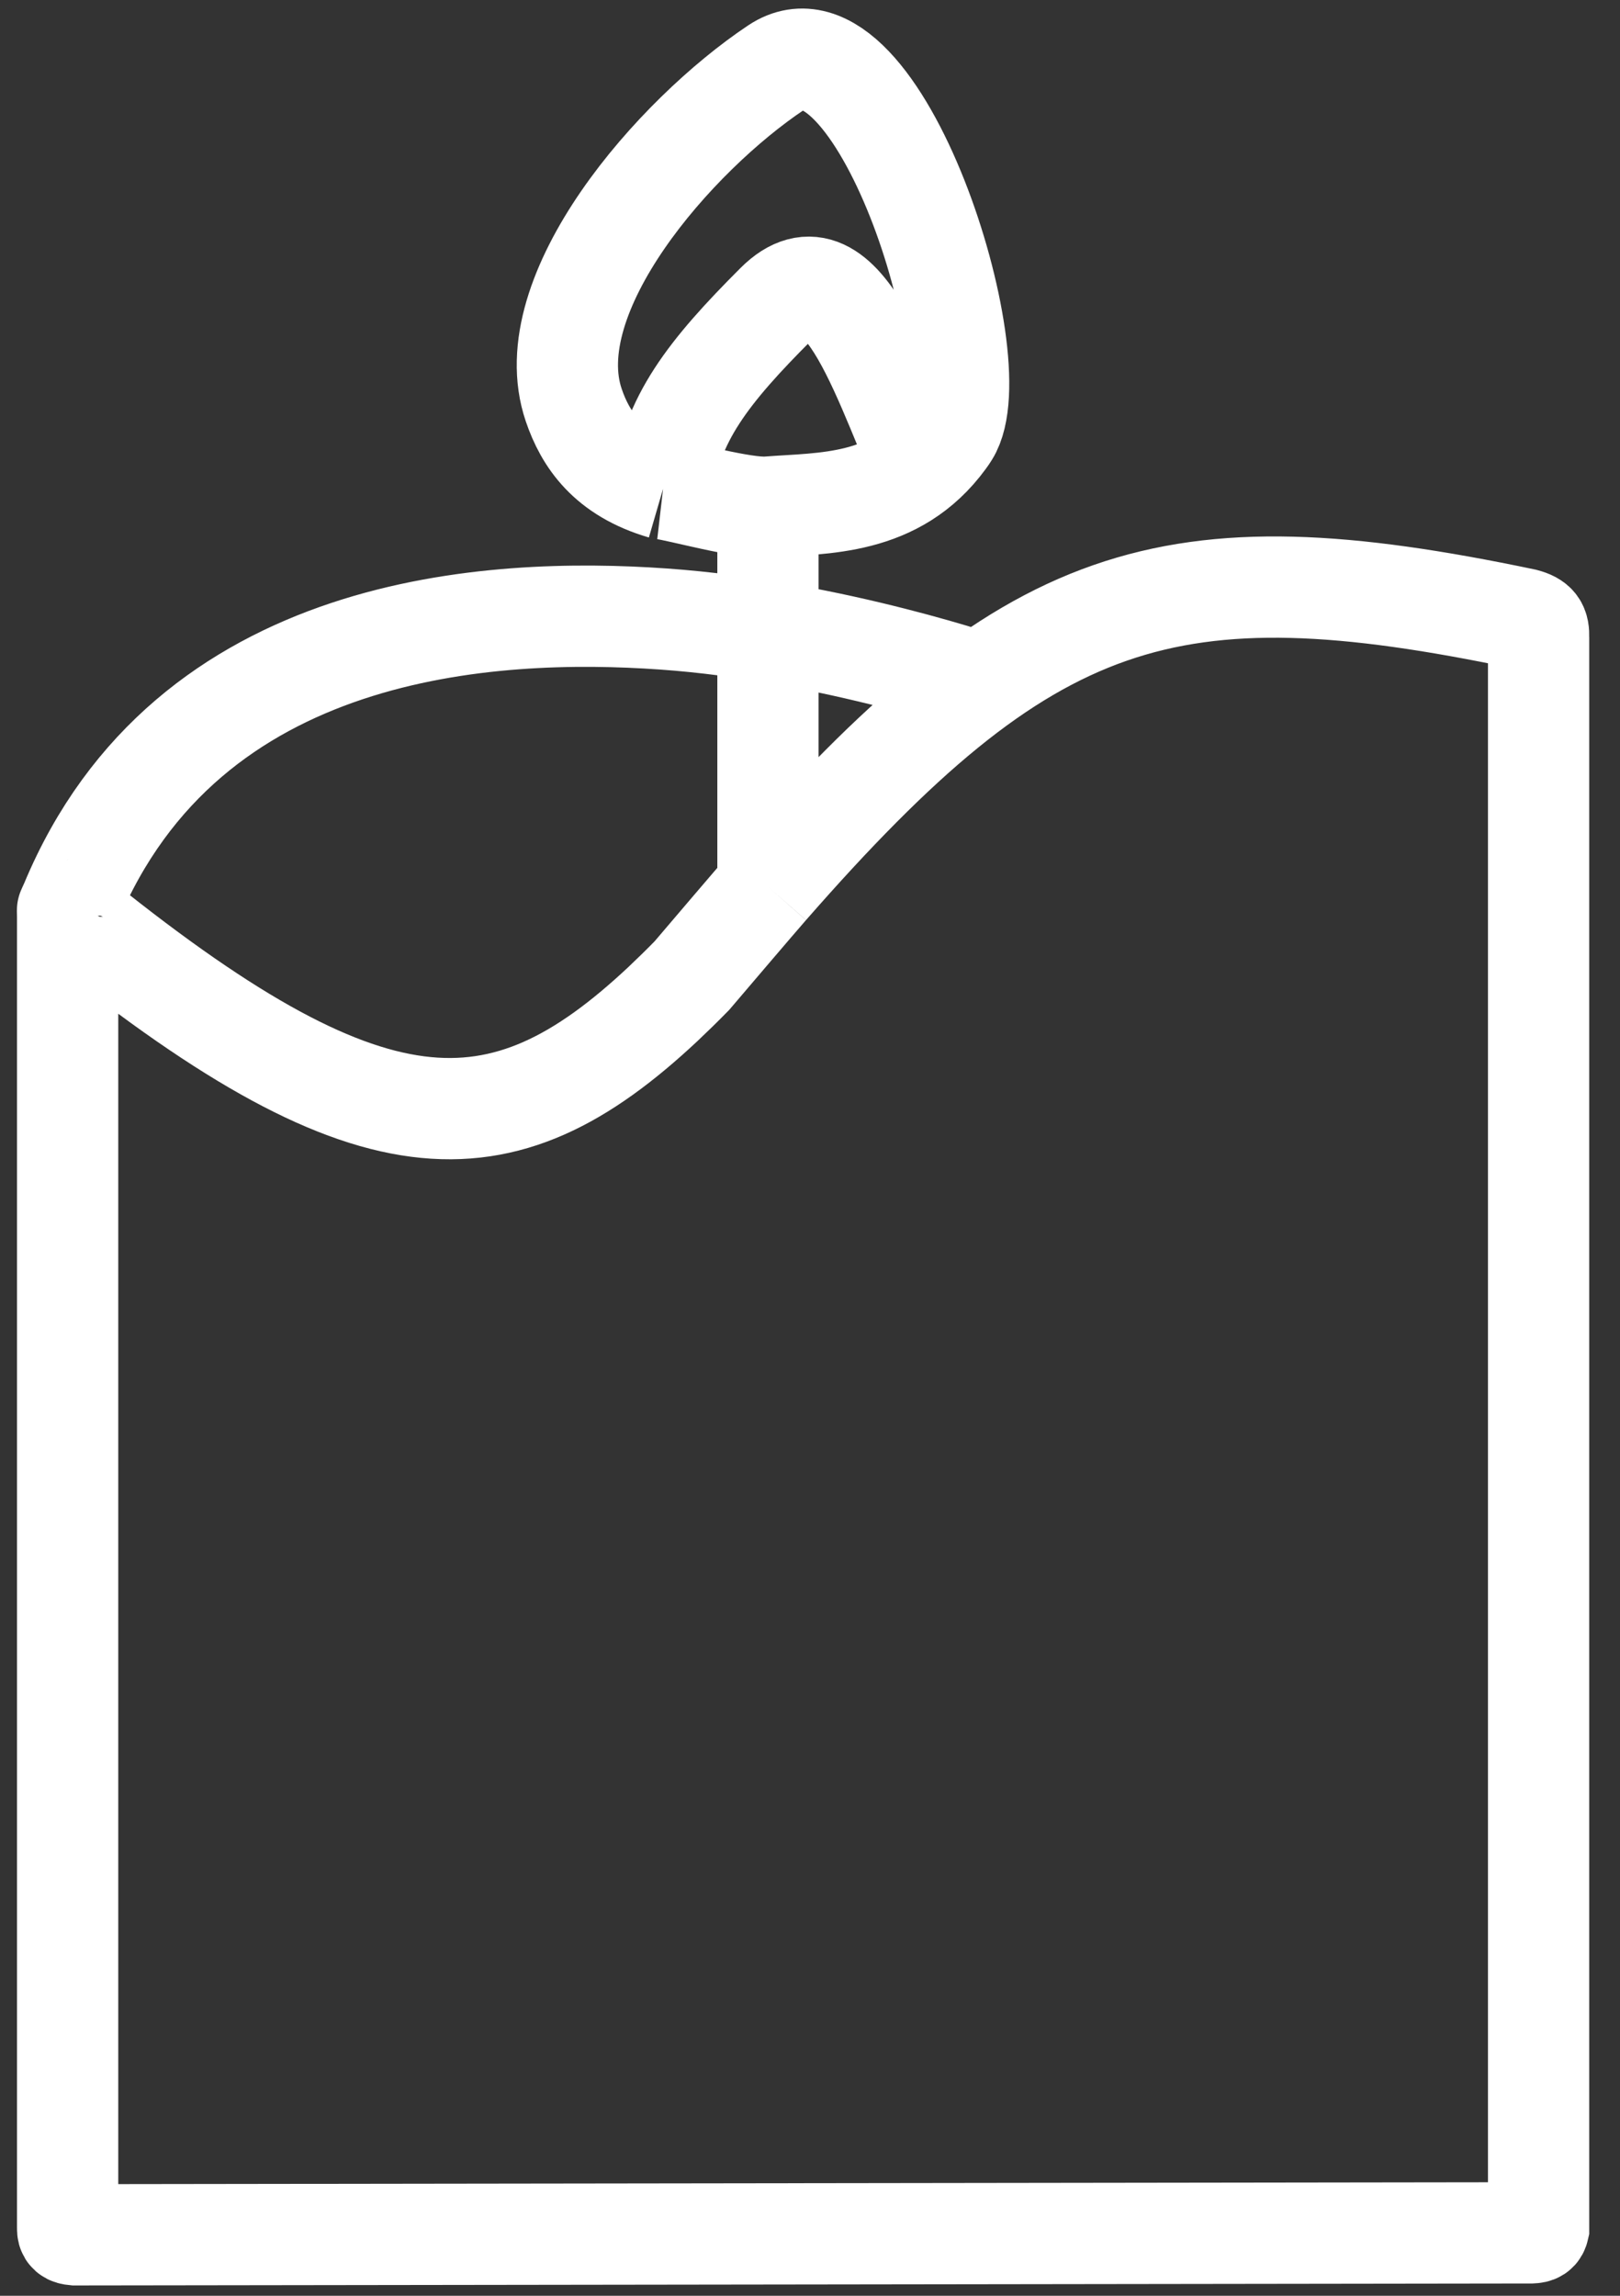<svg width="24" height="34" viewBox="0 0 24 34" fill="none" xmlns="http://www.w3.org/2000/svg">
<rect x="0" y="0" width="24" height="34" fill="#333333" stroke="none"/>
<path d="M1.002 13.48C1 13.476 0.999 13.483 1.002 13.577M1.002 13.48C0.998 13.485 1.022 13.432 1.047 13.378M1.002 13.48C5.48 17.122 7.41 17.129 9.823 14.868C9.963 14.736 10.106 14.596 10.25 14.449C10.427 14.241 11.205 13.328 11.377 13.132M14.73 10.183C14.73 10.183 12.346 9.344 9.823 9.167C7.3 8.991 2.783 9.208 1.047 13.378M1.002 13.577V13.674V14.255V15.516V18.328V21.334V29.48L1.002 33.001C1.001 33.068 1.022 33.089 1.109 33.097L22.687 33.068C22.761 33.065 22.783 33.049 22.794 33.001L22.794 9.437C22.798 9.283 22.766 9.216 22.581 9.167C17.289 8.059 15.242 8.715 11.377 13.132M1.002 13.577L1.047 13.378M9.823 7.24C9 7 8.67 6.5 8.5 6C7.938 4.351 10 2 11.5 1C13 6.40154e-05 14.716 5.365 14.057 6.416C14.039 6.445 14.02 6.473 14 6.5C13.27 7.5 12.196 7.446 11.377 7.51M9.823 7.24C10.066 7.268 11.009 7.538 11.377 7.51M9.823 7.24C9.929 6.221 10.5 5.5 11.5 4.5C12.5 3.5 13.116 5.775 13.791 7.24M11.377 7.51V13.132" stroke="white" stroke-width="1.5"/>
</svg>

